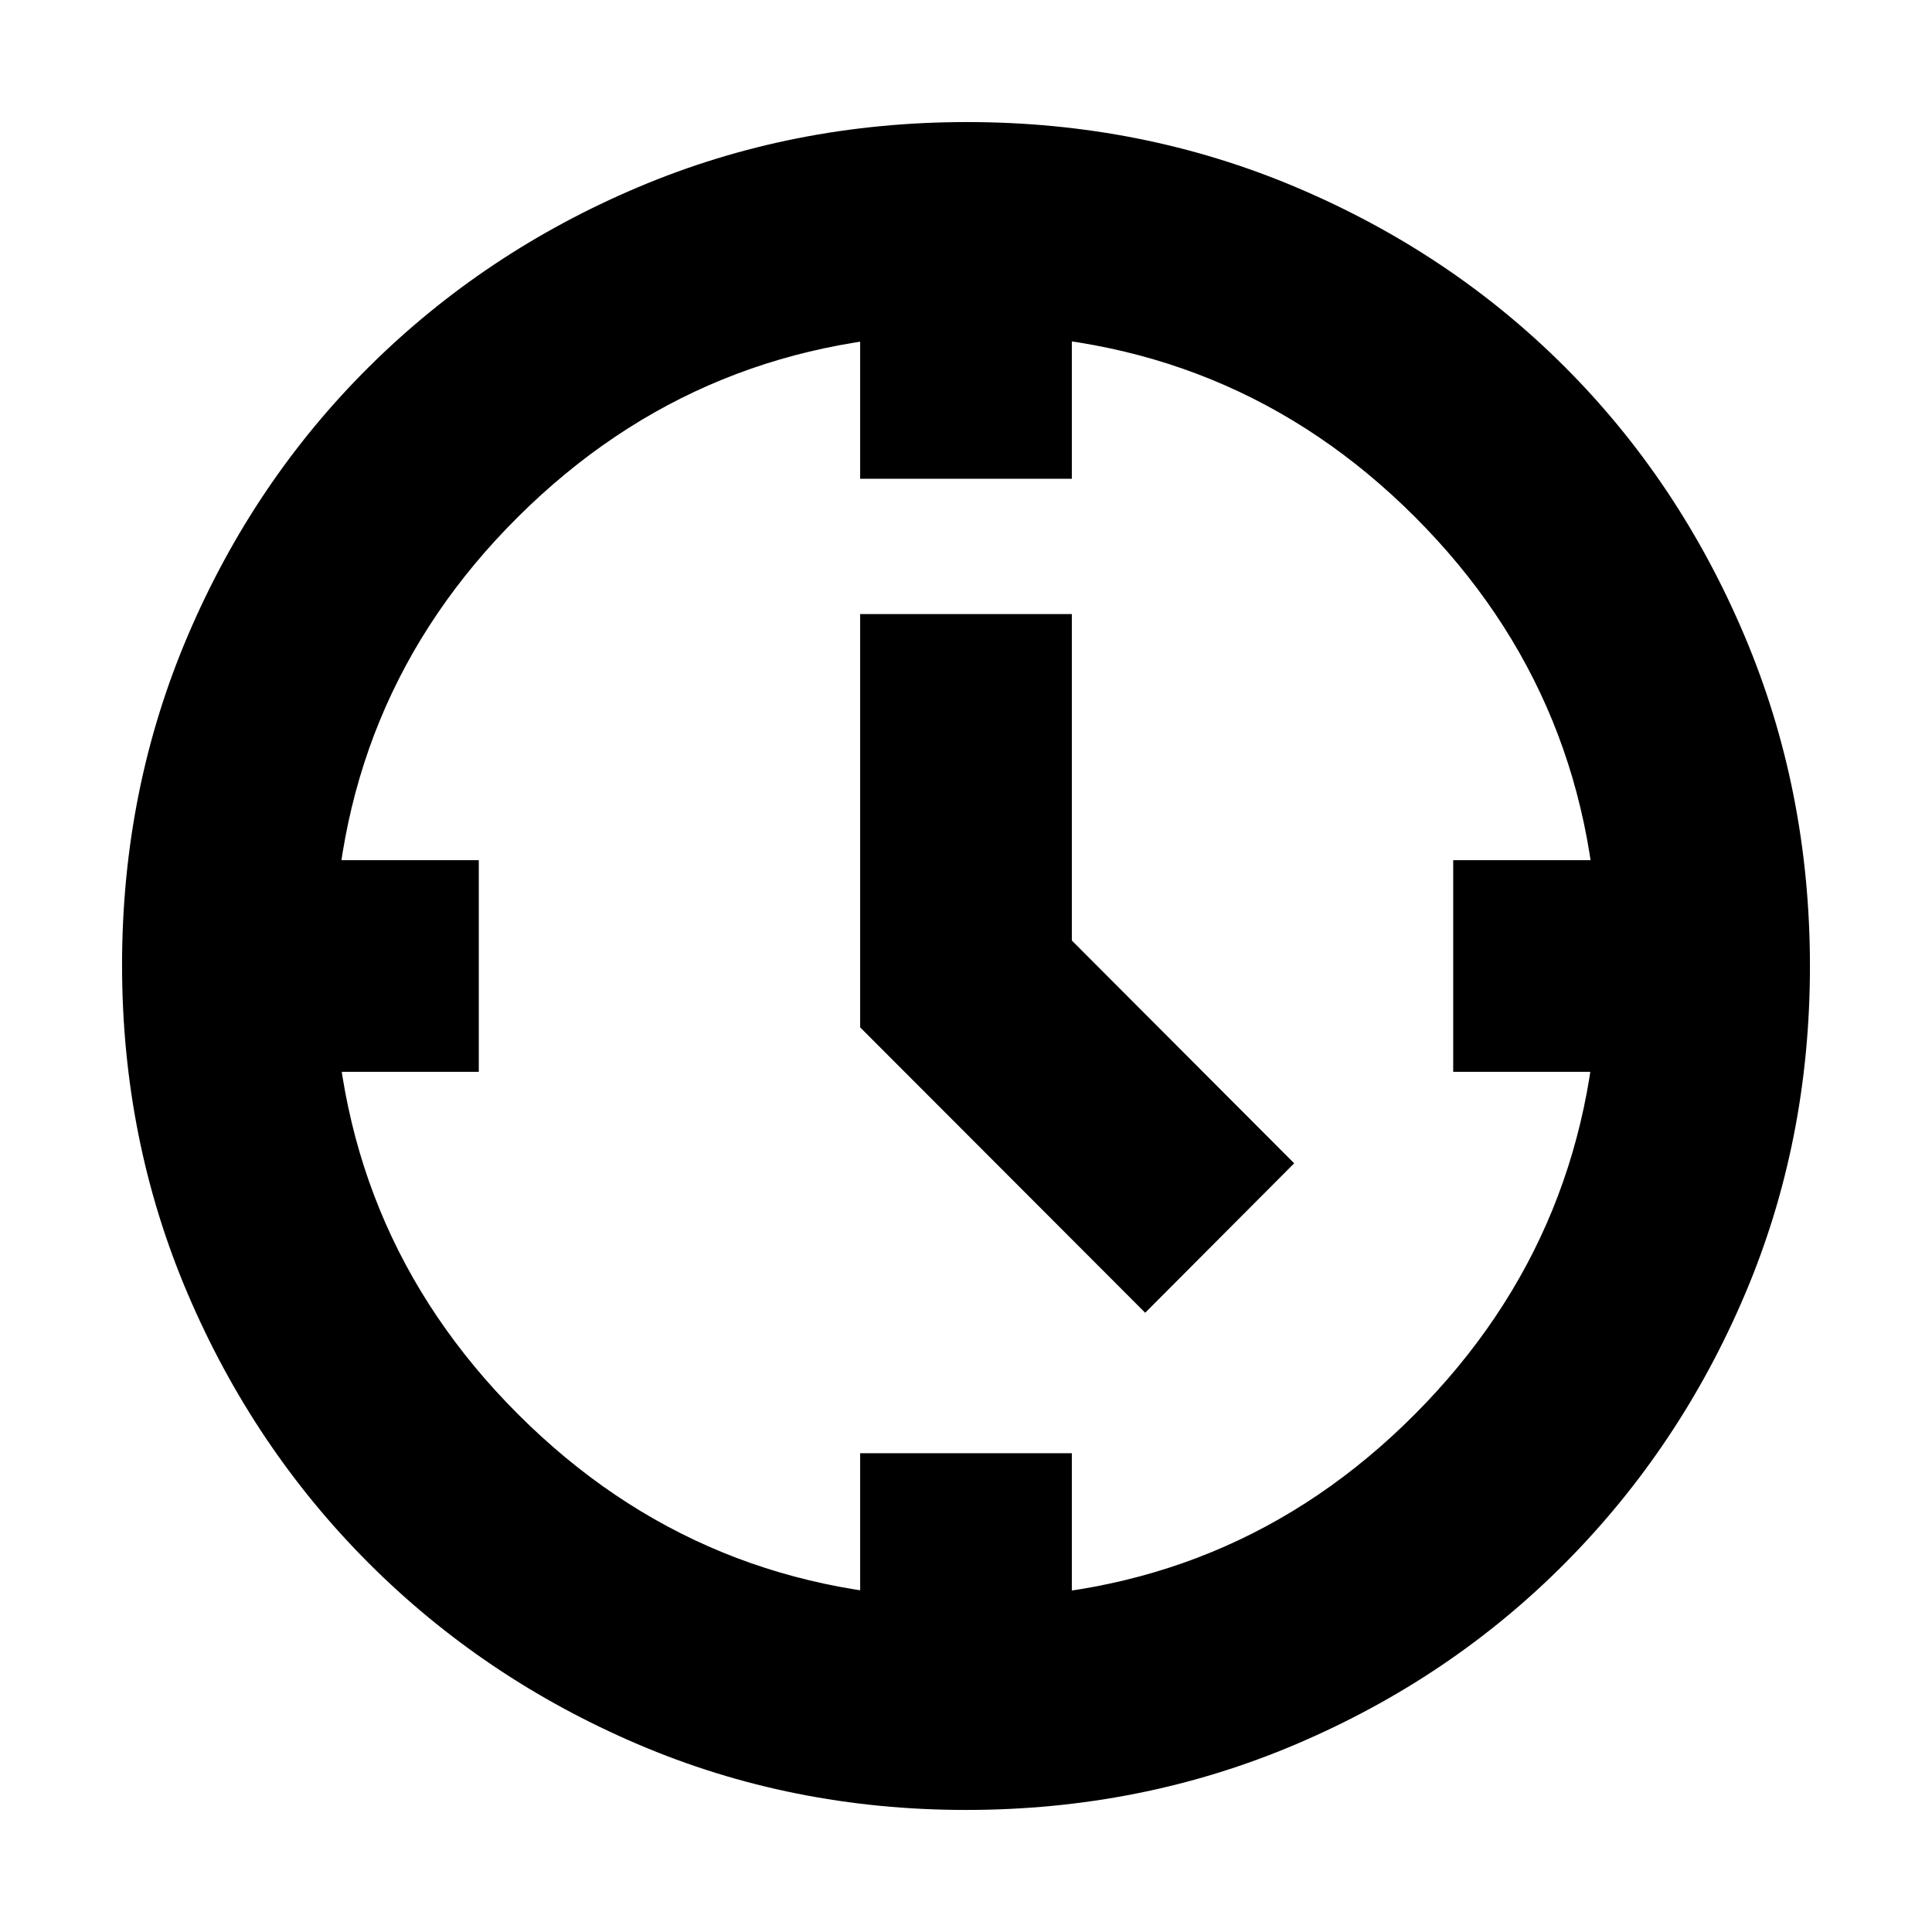 <svg xmlns="http://www.w3.org/2000/svg" height="20" viewBox="0 -960 960 960" width="20"><path d="M569.04-307.7 427.41-449.51v-205.36h105.18v162.2l110.48 110.71-74.03 74.26ZM427.41-722.09v-105.17h105.18v105.17H427.41Zm294.68 294.68v-105.18h105.17v105.18H722.09ZM427.41-132.74v-105.17h105.18v105.17H427.41ZM132.74-427.41v-105.18h105.17v105.18H132.74ZM480-60.65q-86.73 0-163.1-32.66-76.37-32.66-133.65-89.94t-89.94-133.8q-32.66-76.51-32.66-163.41 0-87.15 32.72-163.81t90.14-133.61q57.42-56.94 133.79-89.2 76.38-32.27 163.16-32.27 87.14 0 163.81 32.5t133.41 89.29q56.73 56.79 89.2 133.56 32.47 76.77 32.47 164.08 0 87.01-32.27 163-32.26 75.99-89.2 133.41-56.95 57.42-133.74 90.14T480-60.65Zm.4-105.18q131.59 0 222.68-91.49t91.09-223.08q0-131.59-91.03-222.68-91.04-91.09-222.63-91.09-131.59 0-223.14 91.03-91.54 91.04-91.54 222.63 0 131.59 91.49 223.14 91.49 91.54 223.08 91.54ZM480-480Z"/></svg>
